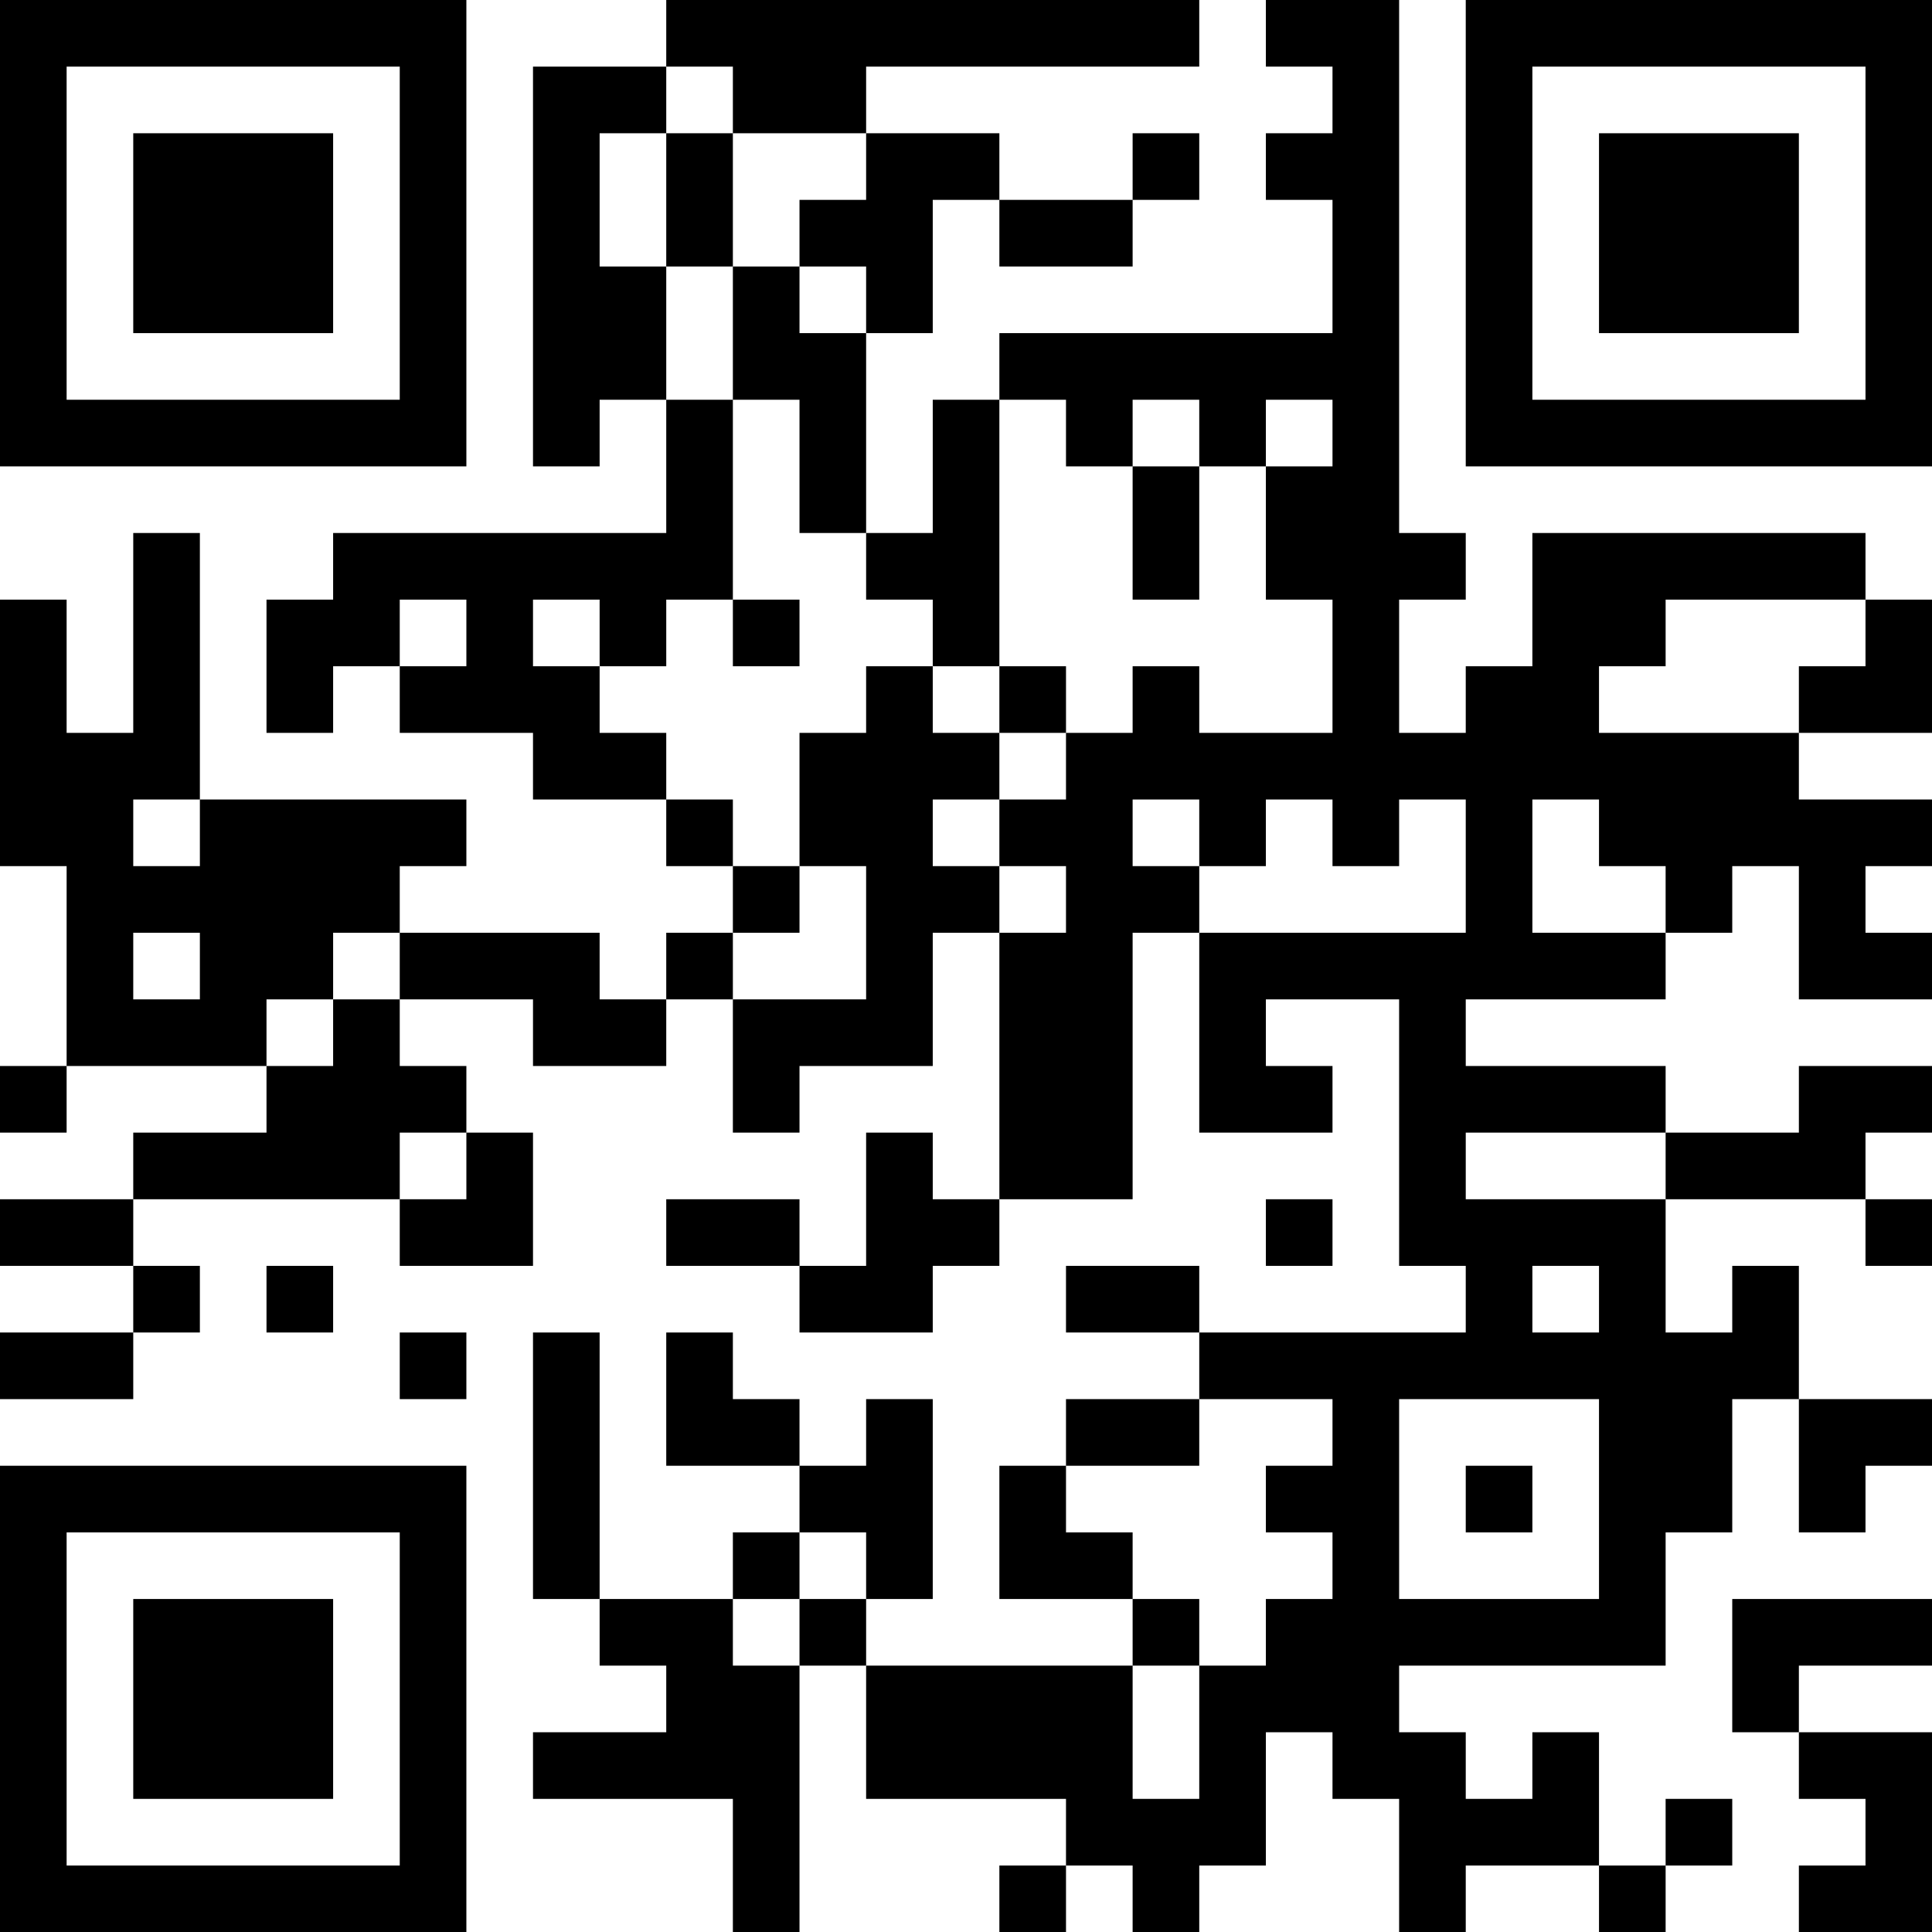 <?xml version="1.0" encoding="UTF-8"?>
<svg xmlns="http://www.w3.org/2000/svg" version="1.1" width="200" height="200" viewBox="0 0 200 200"><rect x="0" y="0" width="200" height="200" fill="#ffffff"/><g transform="scale(6.897)"><g transform="translate(0,0)"><path fill-rule="evenodd" d="M10 0L10 1L8 1L8 7L9 7L9 6L10 6L10 8L5 8L5 9L4 9L4 11L5 11L5 10L6 10L6 11L8 11L8 12L10 12L10 13L11 13L11 14L10 14L10 15L9 15L9 14L6 14L6 13L7 13L7 12L3 12L3 8L2 8L2 11L1 11L1 9L0 9L0 13L1 13L1 16L0 16L0 17L1 17L1 16L4 16L4 17L2 17L2 18L0 18L0 19L2 19L2 20L0 20L0 21L2 21L2 20L3 20L3 19L2 19L2 18L6 18L6 19L8 19L8 17L7 17L7 16L6 16L6 15L8 15L8 16L10 16L10 15L11 15L11 17L12 17L12 16L14 16L14 14L15 14L15 18L14 18L14 17L13 17L13 19L12 19L12 18L10 18L10 19L12 19L12 20L14 20L14 19L15 19L15 18L17 18L17 14L18 14L18 17L20 17L20 16L19 16L19 15L21 15L21 19L22 19L22 20L18 20L18 19L16 19L16 20L18 20L18 21L16 21L16 22L15 22L15 24L17 24L17 25L13 25L13 24L14 24L14 21L13 21L13 22L12 22L12 21L11 21L11 20L10 20L10 22L12 22L12 23L11 23L11 24L9 24L9 20L8 20L8 24L9 24L9 25L10 25L10 26L8 26L8 27L11 27L11 29L12 29L12 25L13 25L13 27L16 27L16 28L15 28L15 29L16 29L16 28L17 28L17 29L18 29L18 28L19 28L19 26L20 26L20 27L21 27L21 29L22 29L22 28L24 28L24 29L25 29L25 28L26 28L26 27L25 27L25 28L24 28L24 26L23 26L23 27L22 27L22 26L21 26L21 25L25 25L25 23L26 23L26 21L27 21L27 23L28 23L28 22L29 22L29 21L27 21L27 19L26 19L26 20L25 20L25 18L28 18L28 19L29 19L29 18L28 18L28 17L29 17L29 16L27 16L27 17L25 17L25 16L22 16L22 15L25 15L25 14L26 14L26 13L27 13L27 15L29 15L29 14L28 14L28 13L29 13L29 12L27 12L27 11L29 11L29 9L28 9L28 8L23 8L23 10L22 10L22 11L21 11L21 9L22 9L22 8L21 8L21 0L19 0L19 1L20 1L20 2L19 2L19 3L20 3L20 5L15 5L15 6L14 6L14 8L13 8L13 5L14 5L14 3L15 3L15 4L17 4L17 3L18 3L18 2L17 2L17 3L15 3L15 2L13 2L13 1L18 1L18 0ZM10 1L10 2L9 2L9 4L10 4L10 6L11 6L11 9L10 9L10 10L9 10L9 9L8 9L8 10L9 10L9 11L10 11L10 12L11 12L11 13L12 13L12 14L11 14L11 15L13 15L13 13L12 13L12 11L13 11L13 10L14 10L14 11L15 11L15 12L14 12L14 13L15 13L15 14L16 14L16 13L15 13L15 12L16 12L16 11L17 11L17 10L18 10L18 11L20 11L20 9L19 9L19 7L20 7L20 6L19 6L19 7L18 7L18 6L17 6L17 7L16 7L16 6L15 6L15 10L14 10L14 9L13 9L13 8L12 8L12 6L11 6L11 4L12 4L12 5L13 5L13 4L12 4L12 3L13 3L13 2L11 2L11 1ZM10 2L10 4L11 4L11 2ZM17 7L17 9L18 9L18 7ZM6 9L6 10L7 10L7 9ZM11 9L11 10L12 10L12 9ZM25 9L25 10L24 10L24 11L27 11L27 10L28 10L28 9ZM15 10L15 11L16 11L16 10ZM2 12L2 13L3 13L3 12ZM17 12L17 13L18 13L18 14L22 14L22 12L21 12L21 13L20 13L20 12L19 12L19 13L18 13L18 12ZM23 12L23 14L25 14L25 13L24 13L24 12ZM2 14L2 15L3 15L3 14ZM5 14L5 15L4 15L4 16L5 16L5 15L6 15L6 14ZM6 17L6 18L7 18L7 17ZM22 17L22 18L25 18L25 17ZM19 18L19 19L20 19L20 18ZM4 19L4 20L5 20L5 19ZM23 19L23 20L24 20L24 19ZM6 20L6 21L7 21L7 20ZM18 21L18 22L16 22L16 23L17 23L17 24L18 24L18 25L17 25L17 27L18 27L18 25L19 25L19 24L20 24L20 23L19 23L19 22L20 22L20 21ZM21 21L21 24L24 24L24 21ZM22 22L22 23L23 23L23 22ZM12 23L12 24L11 24L11 25L12 25L12 24L13 24L13 23ZM26 24L26 26L27 26L27 27L28 27L28 28L27 28L27 29L29 29L29 26L27 26L27 25L29 25L29 24ZM0 0L0 7L7 7L7 0ZM1 1L1 6L6 6L6 1ZM2 2L2 5L5 5L5 2ZM22 0L22 7L29 7L29 0ZM23 1L23 6L28 6L28 1ZM24 2L24 5L27 5L27 2ZM0 22L0 29L7 29L7 22ZM1 23L1 28L6 28L6 23ZM2 24L2 27L5 27L5 24Z" fill="#000000"/></g></g></svg>
